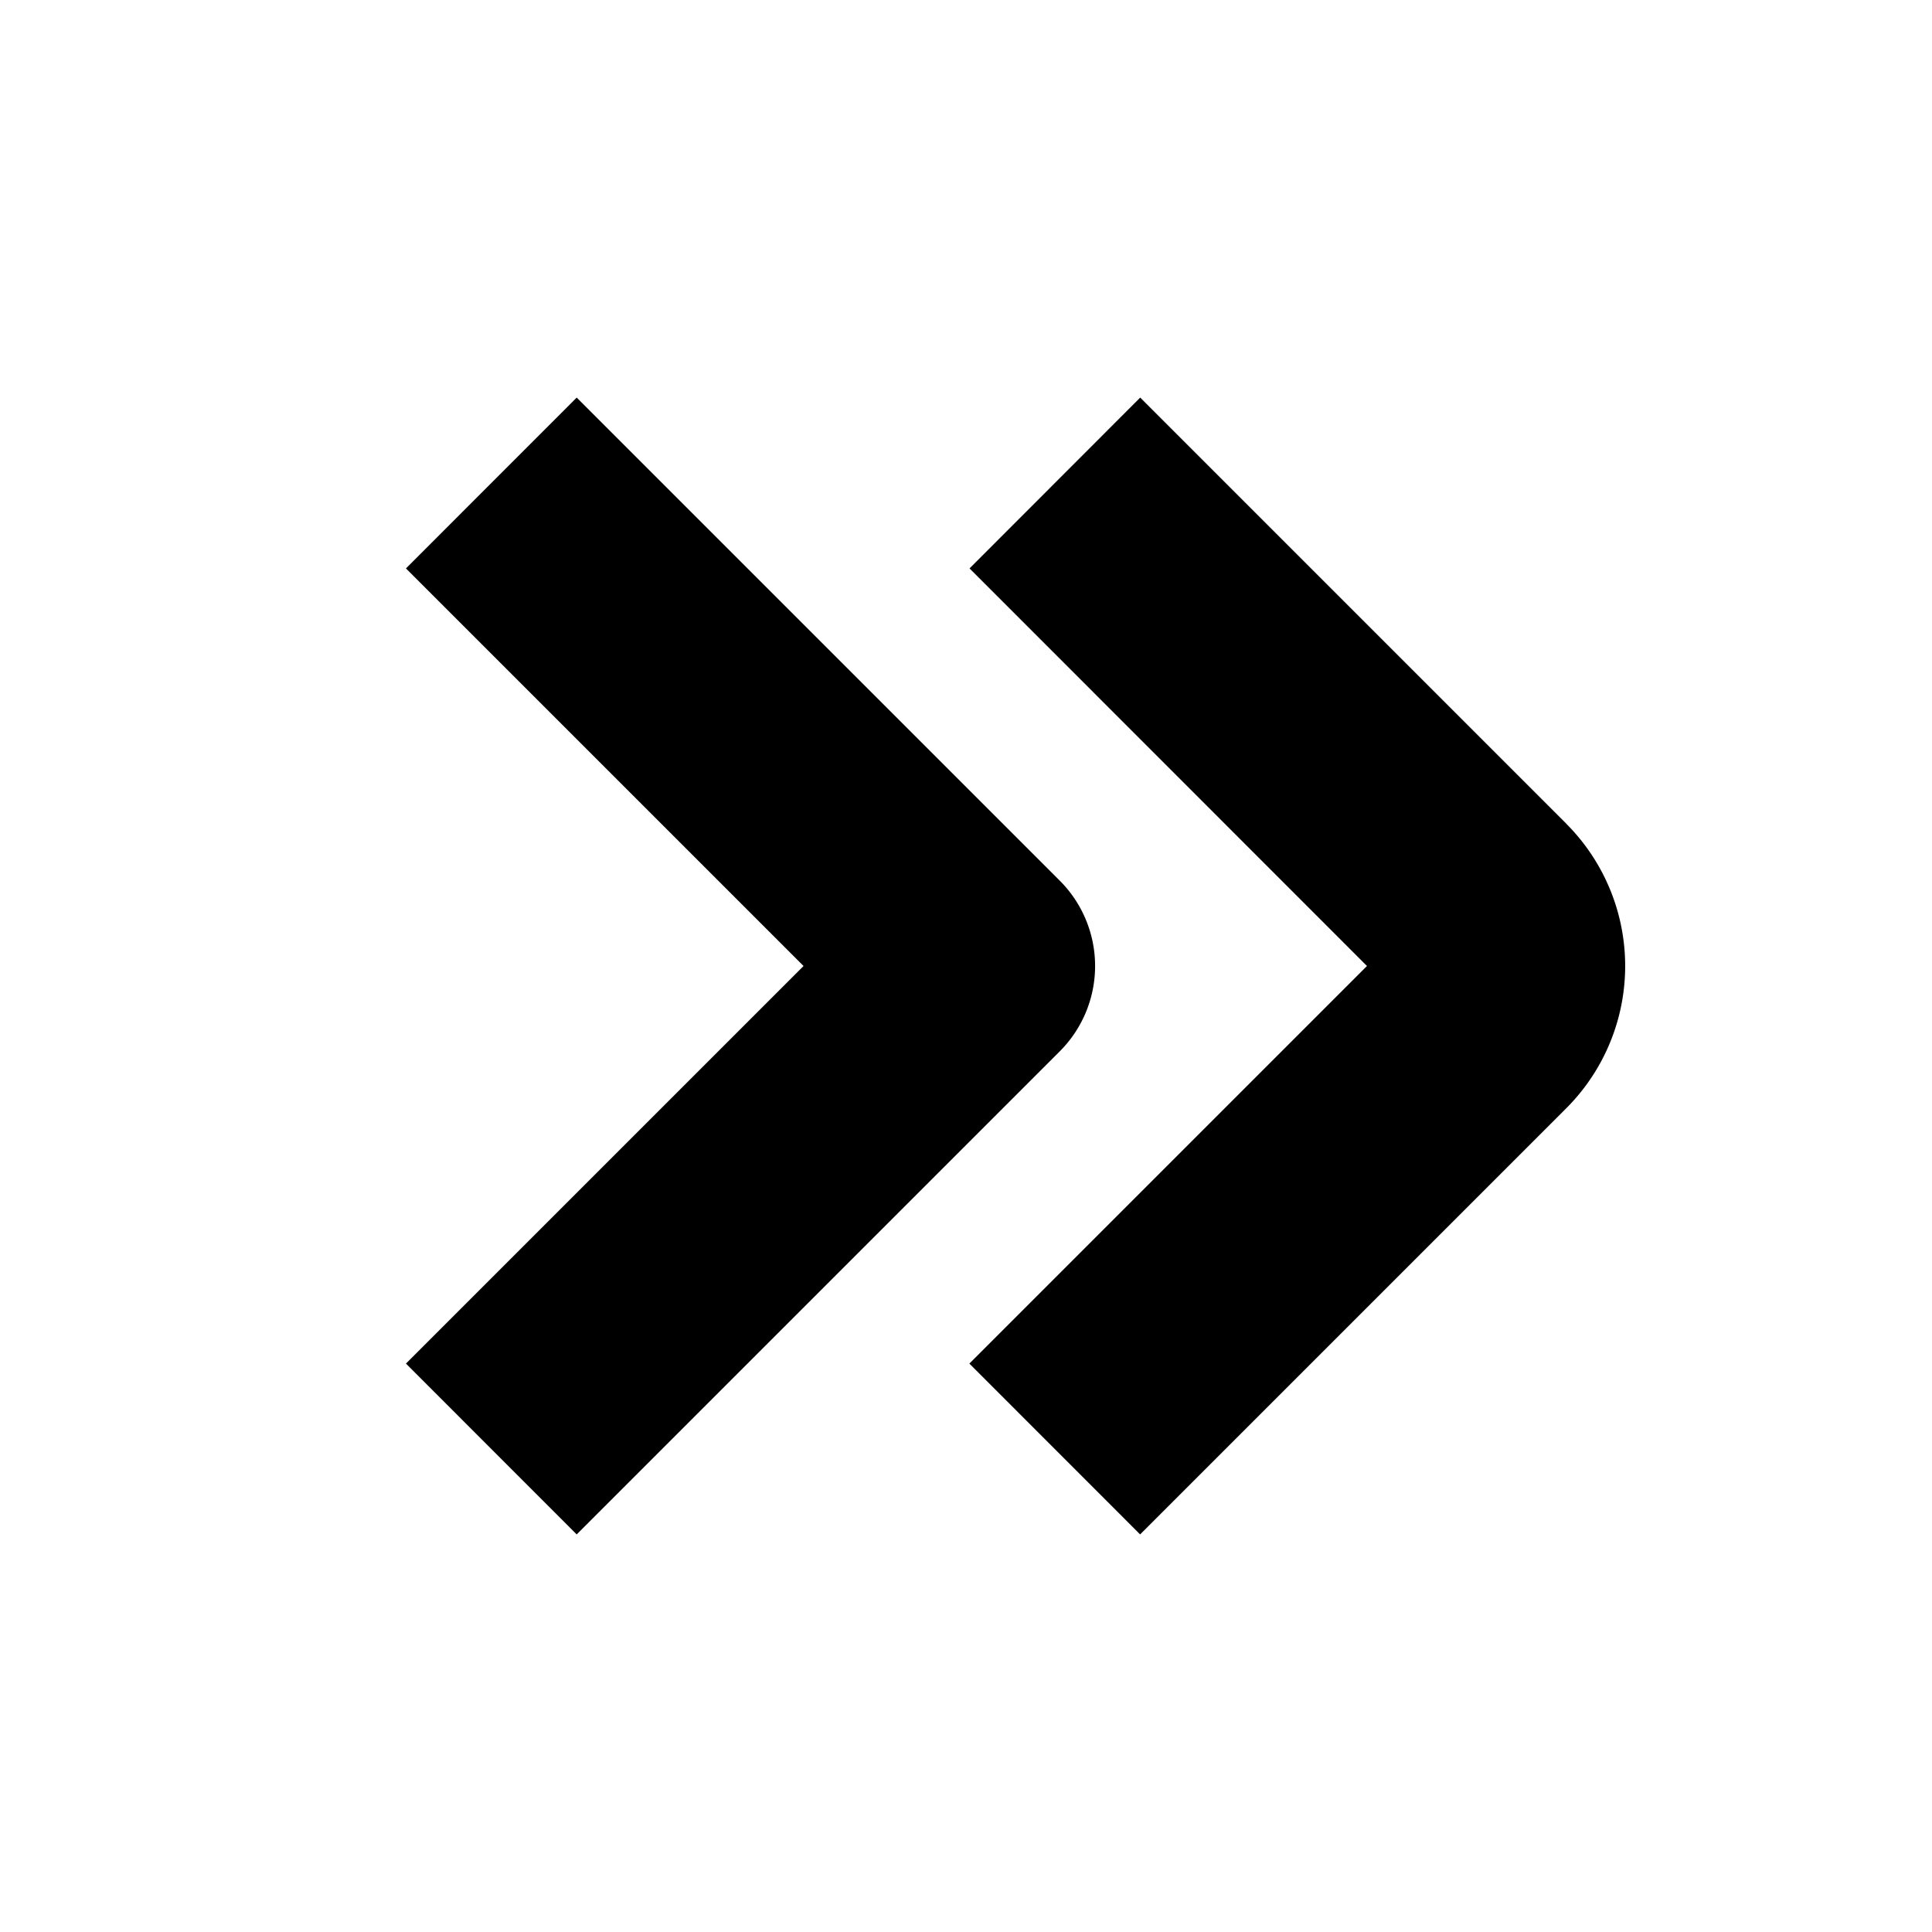 <svg xmlns="http://www.w3.org/2000/svg" fill="none" viewBox="0 0 24 24"><path fill="currentColor" d="m19.457 10.232-5.293-5.293-2.12 2.122L16.981 12l-4.939 4.939 2.121 2.122 5.293-5.293a2.5 2.5 0 0 0 0-3.536"/><path fill="currentColor" d="m13.164 10.939-6-6-2.121 2.122L9.982 12l-4.939 4.939 2.121 2.122 6-6a1.5 1.5 0 0 0 0-2.122"/></svg>
